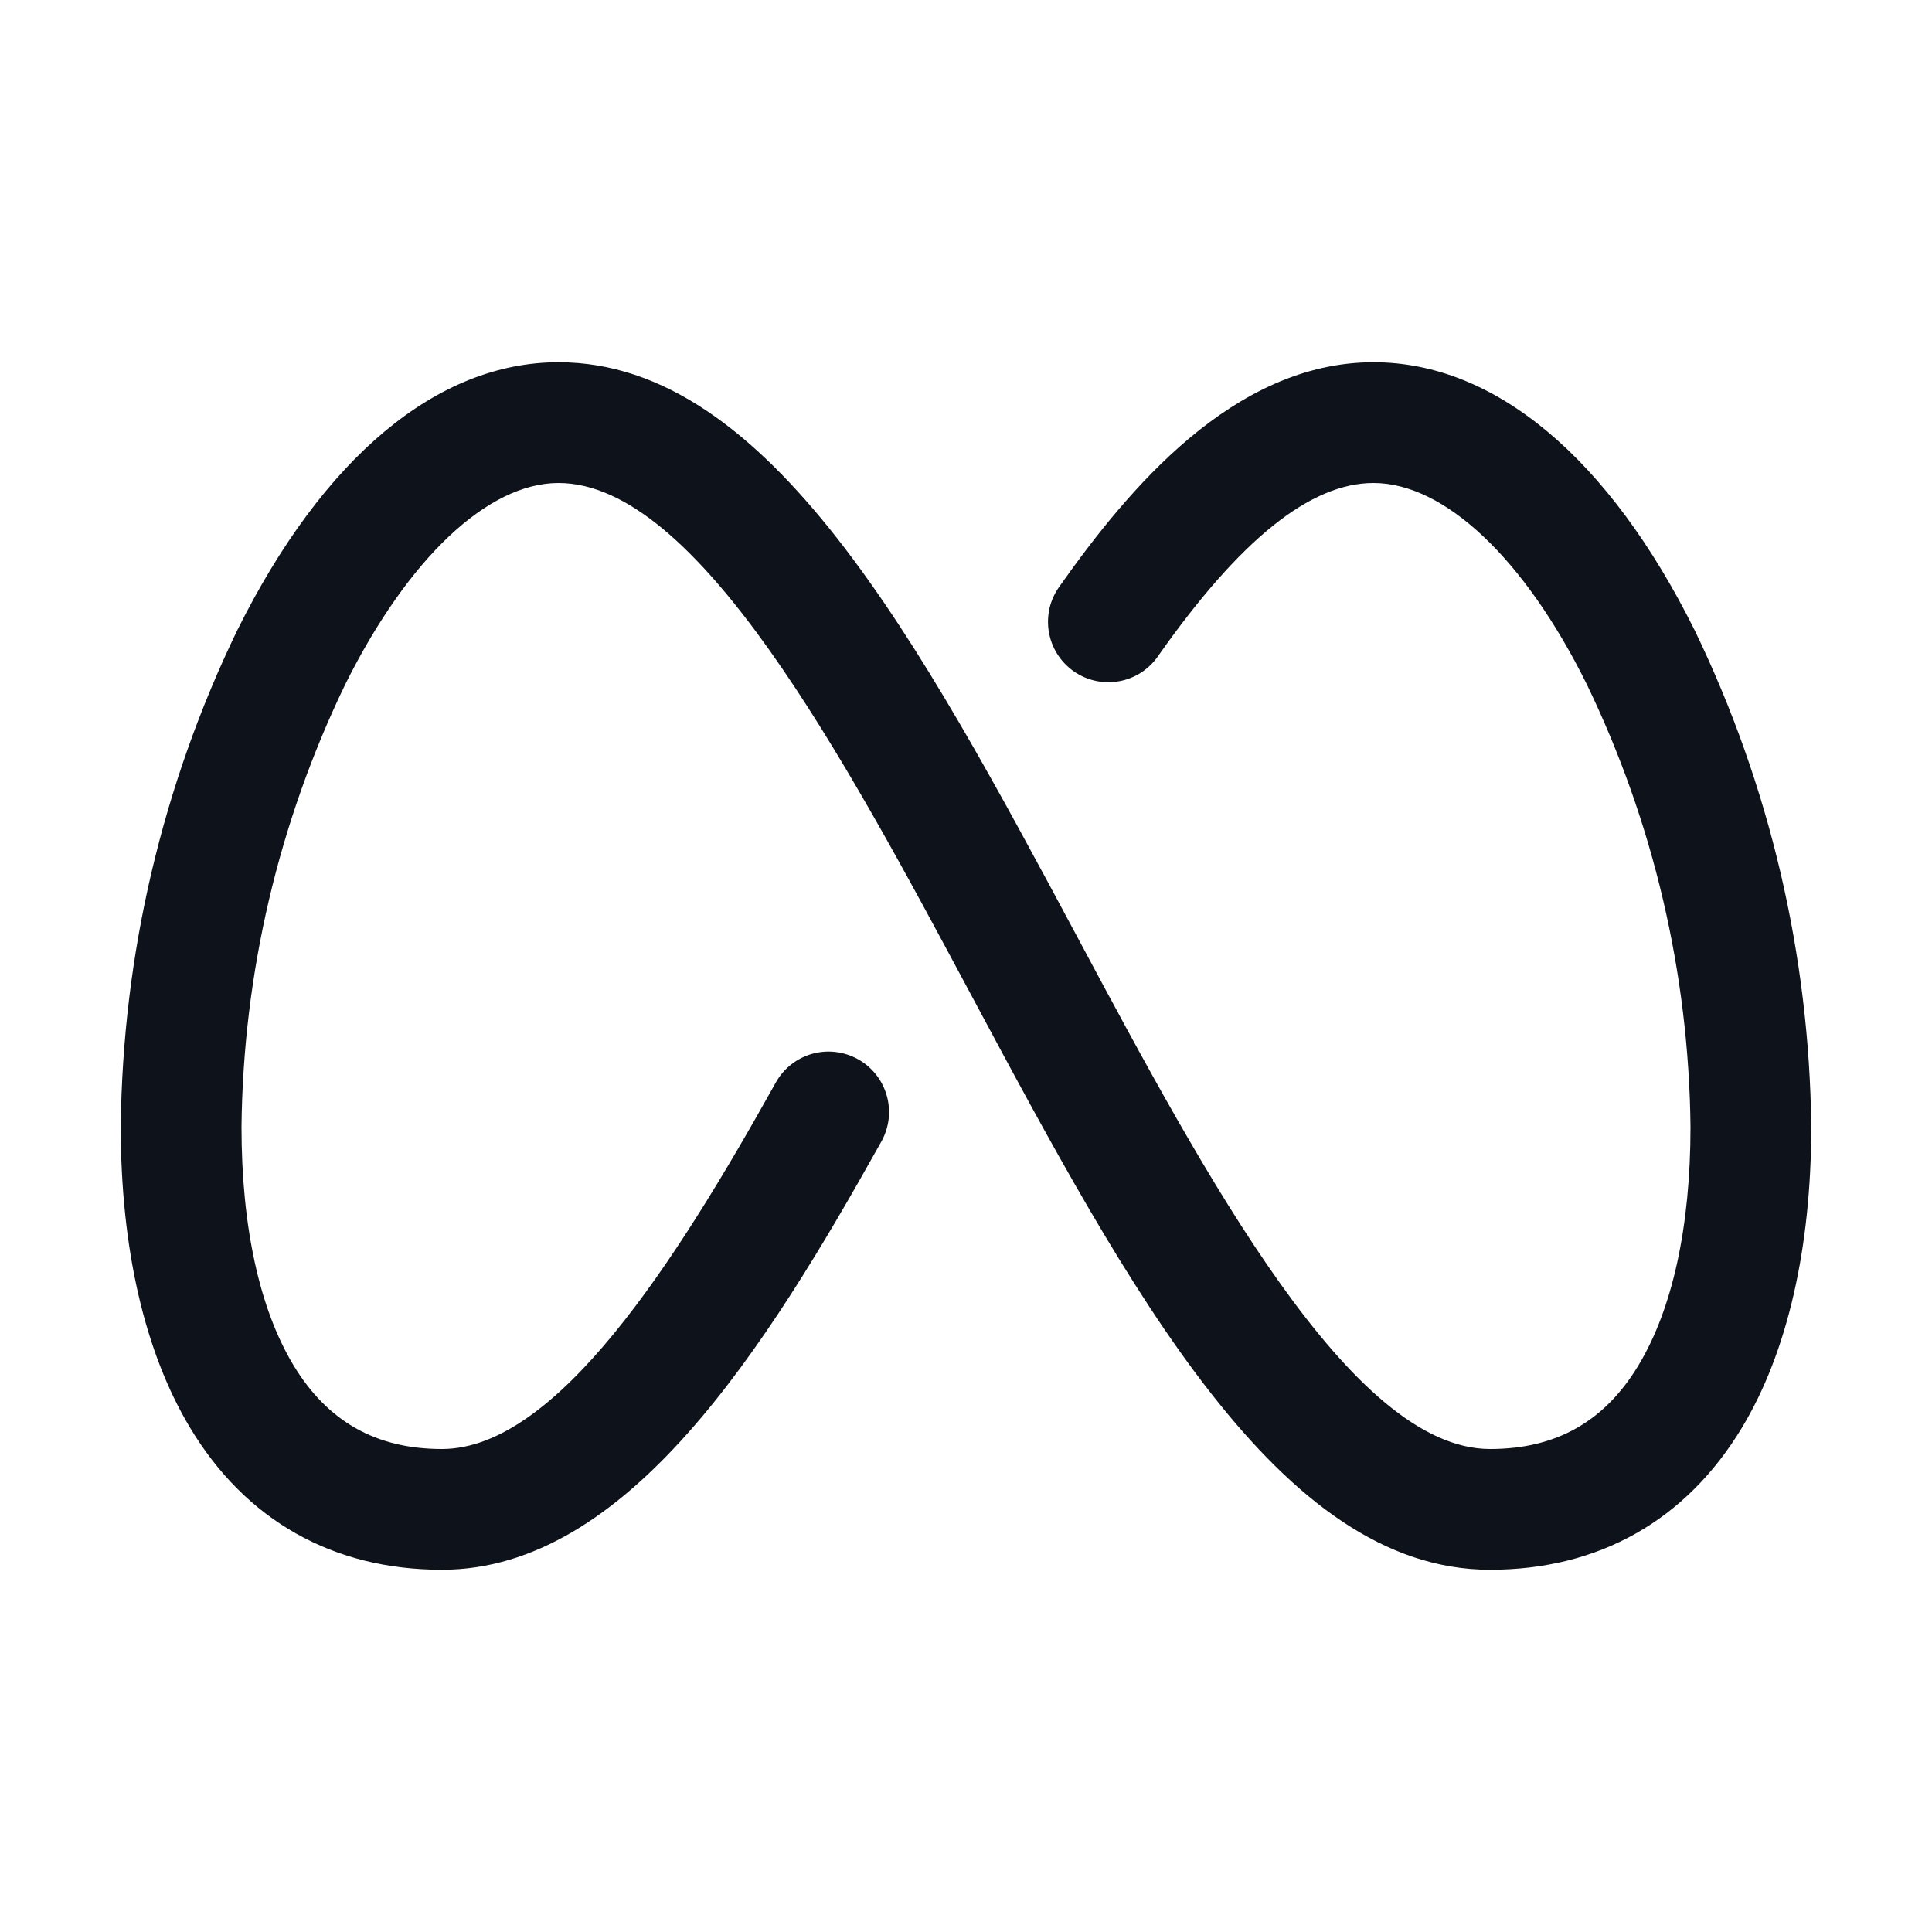 <svg width="32" height="32" viewBox="0 0 32 32" fill="none" xmlns="http://www.w3.org/2000/svg">
<path d="M30 18.664C30 20.677 29.604 22.4 28.854 23.644C27.925 25.185 26.479 26 24.68 26C21.188 26 18.707 21.375 16.082 16.473C13.955 12.5 11.544 8 9.25 8C8.078 8 6.758 9.25 5.719 11.334C4.614 13.621 4.027 16.124 4 18.664C4 20.314 4.298 21.679 4.86 22.611C5.423 23.544 6.228 24 7.32 24C9.21 24 11.176 20.933 12.849 17.931C12.978 17.699 13.194 17.528 13.45 17.455C13.705 17.383 13.979 17.415 14.211 17.544C14.443 17.673 14.614 17.889 14.687 18.145C14.76 18.4 14.728 18.674 14.599 18.906C12.682 22.339 10.384 26 7.32 26C5.519 26 4.07 25.185 3.146 23.644C2.396 22.394 2 20.677 2 18.664C2.029 15.815 2.688 13.008 3.928 10.443C5.353 7.577 7.242 6 9.25 6C12.742 6 15.221 10.625 17.848 15.527C19.974 19.5 22.385 24 24.68 24C25.773 24 26.578 23.546 27.14 22.611C27.703 21.676 28 20.314 28 18.664C27.973 16.124 27.387 13.621 26.282 11.334C25.25 9.25 23.924 8 22.75 8C21.705 8 20.54 8.935 19.186 10.86C19.112 10.97 19.016 11.064 18.905 11.137C18.794 11.21 18.669 11.259 18.538 11.283C18.407 11.307 18.273 11.305 18.143 11.276C18.014 11.248 17.891 11.194 17.782 11.117C17.674 11.041 17.581 10.943 17.511 10.831C17.44 10.718 17.393 10.593 17.371 10.461C17.35 10.33 17.355 10.196 17.385 10.067C17.416 9.938 17.473 9.816 17.551 9.709C18.676 8.116 20.426 6 22.75 6C24.756 6 26.646 7.577 28.071 10.443C29.311 13.008 29.97 15.815 30 18.664Z" fill="#0E121B"/>
</svg>
